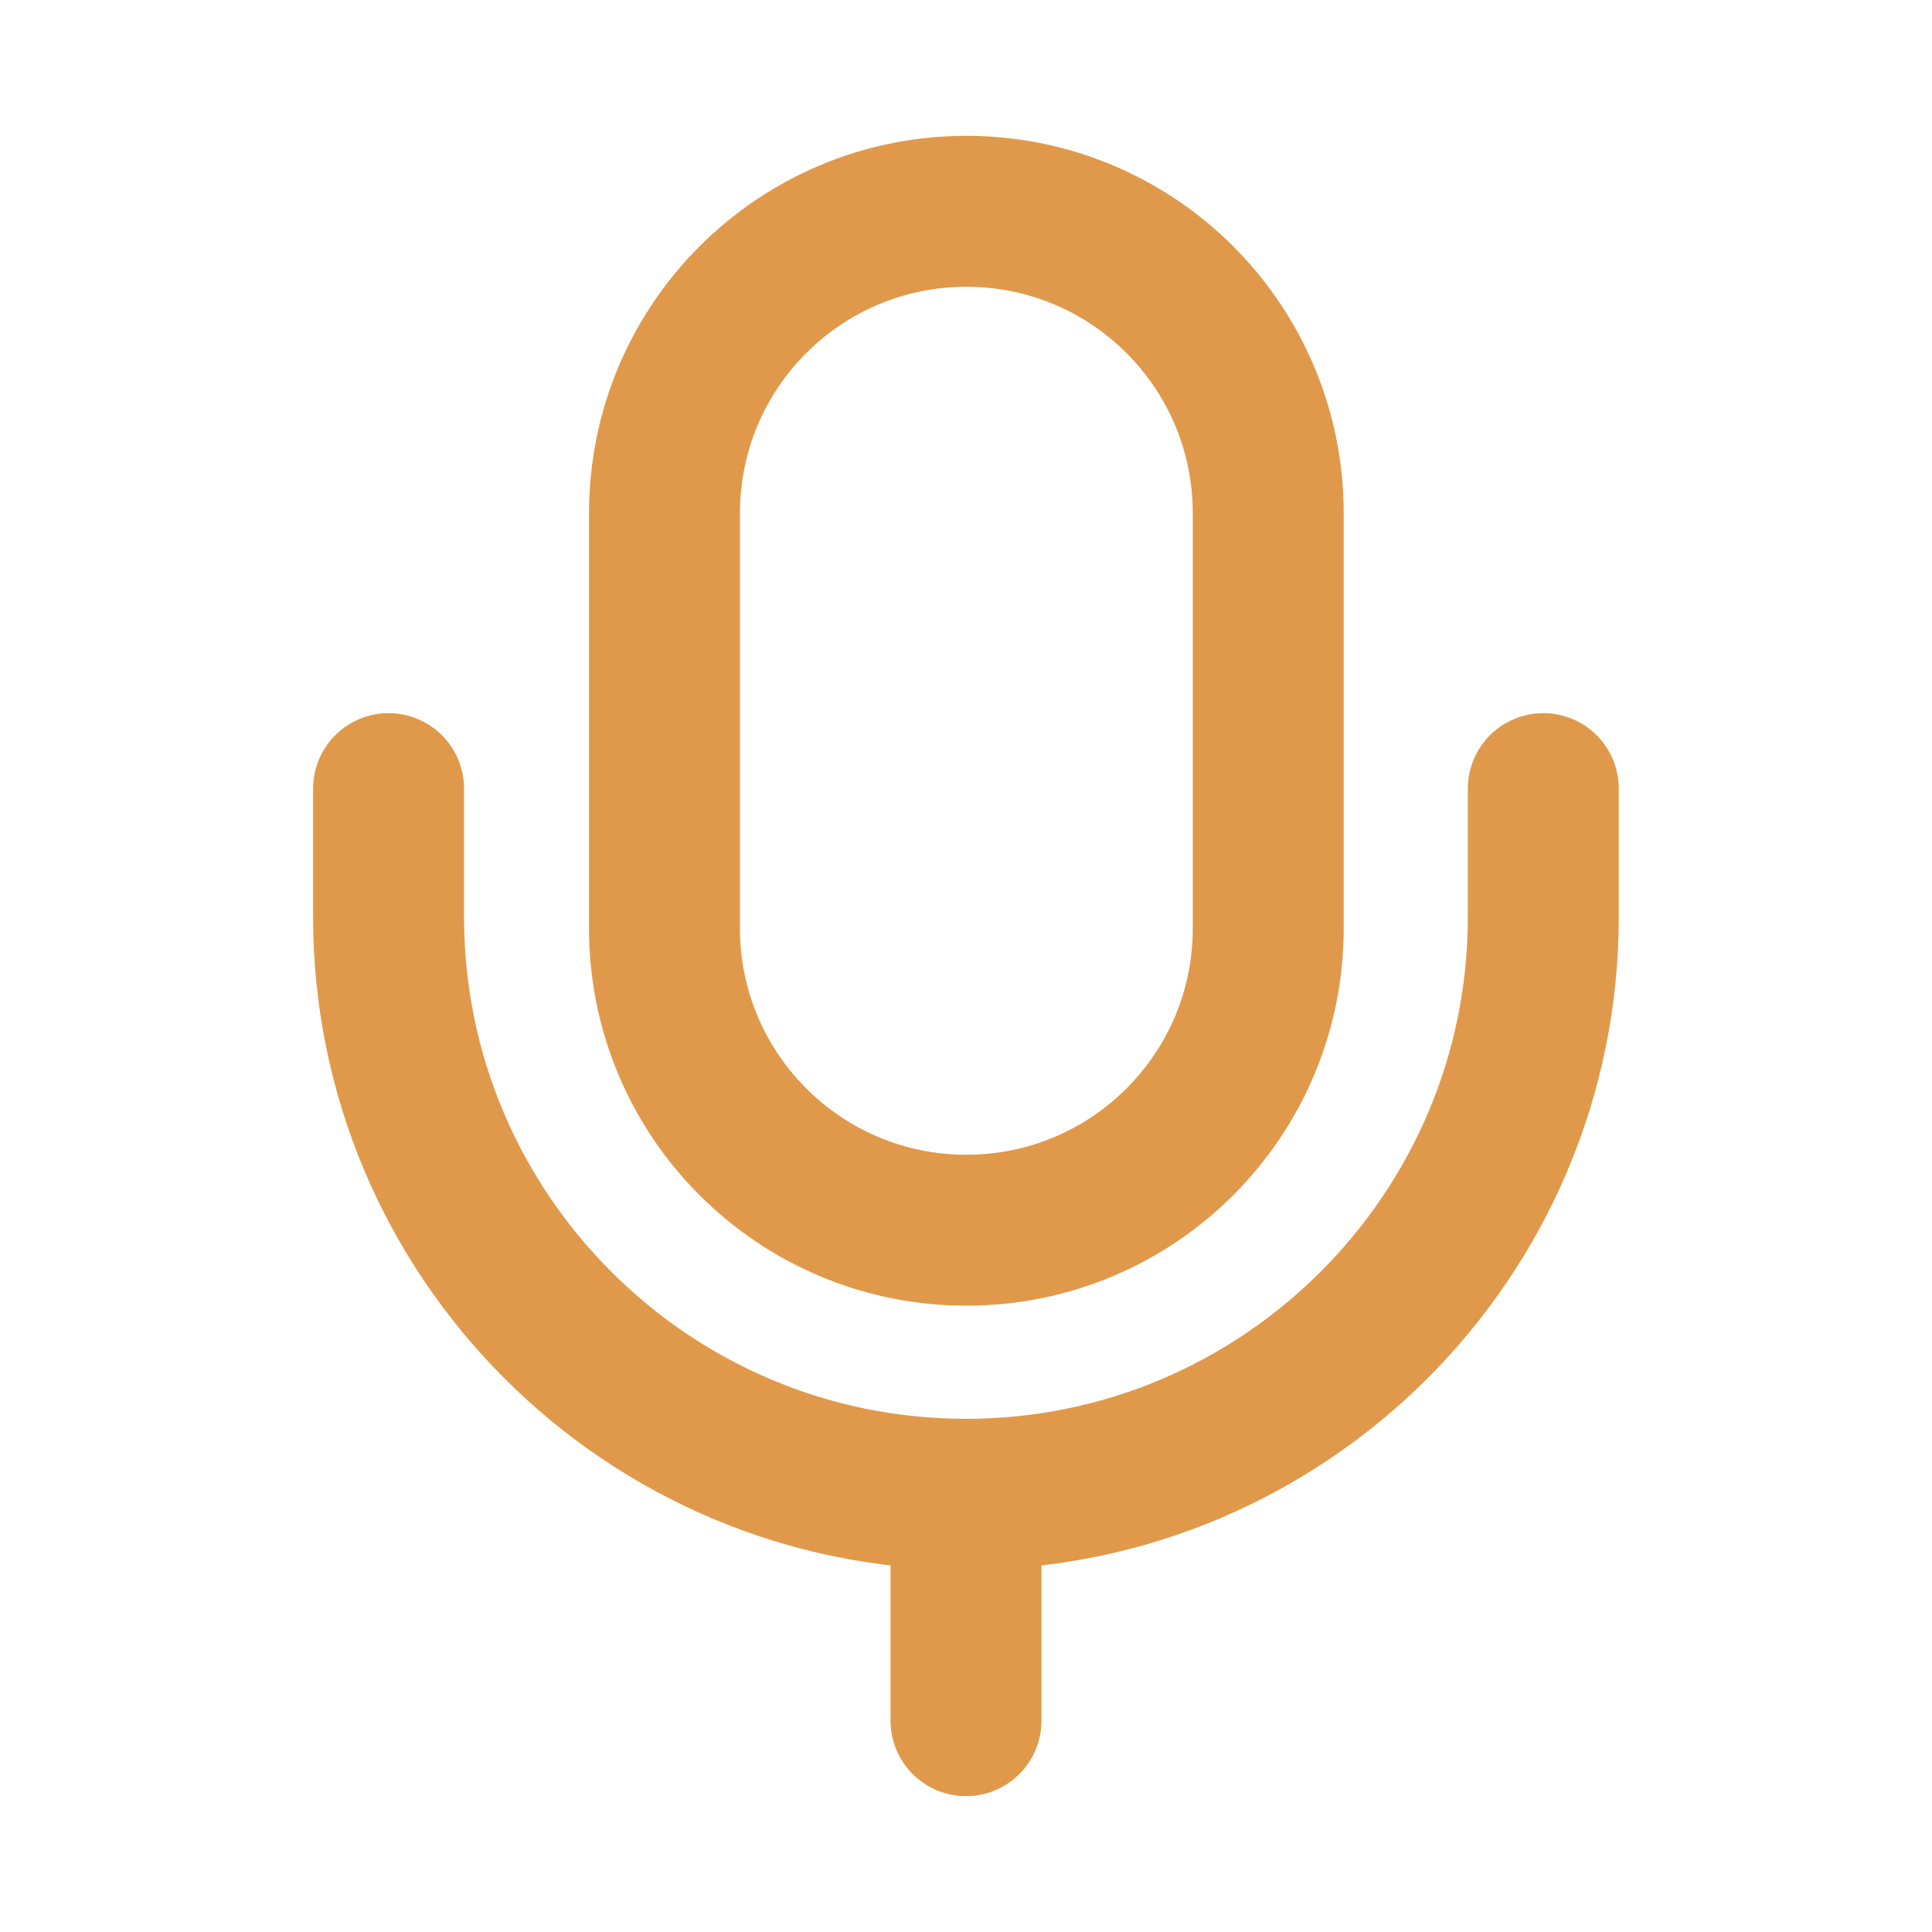 <svg width="16" height="16" viewBox="0 0 16 16" fill="none" xmlns="http://www.w3.org/2000/svg">
<path d="M8.003 10.188C9.385 10.188 10.503 9.069 10.503 7.688V4.25C10.503 2.869 9.385 1.75 8.003 1.75C6.622 1.75 5.503 2.869 5.503 4.25V7.688C5.503 9.069 6.622 10.188 8.003 10.188Z" stroke="#E0994A" stroke-width="1.25" stroke-linecap="round" stroke-linejoin="round"/>
<path d="M3.218 6.531V7.594C3.218 10.231 5.362 12.375 8 12.375C10.637 12.375 12.781 10.231 12.781 7.594V6.531" stroke="#E0994A" stroke-width="1.25" stroke-linecap="round" stroke-linejoin="round"/>
<path d="M8 12.375V14.25" stroke="#E0994A" stroke-width="1.25" stroke-linecap="round" stroke-linejoin="round"/>
</svg>
